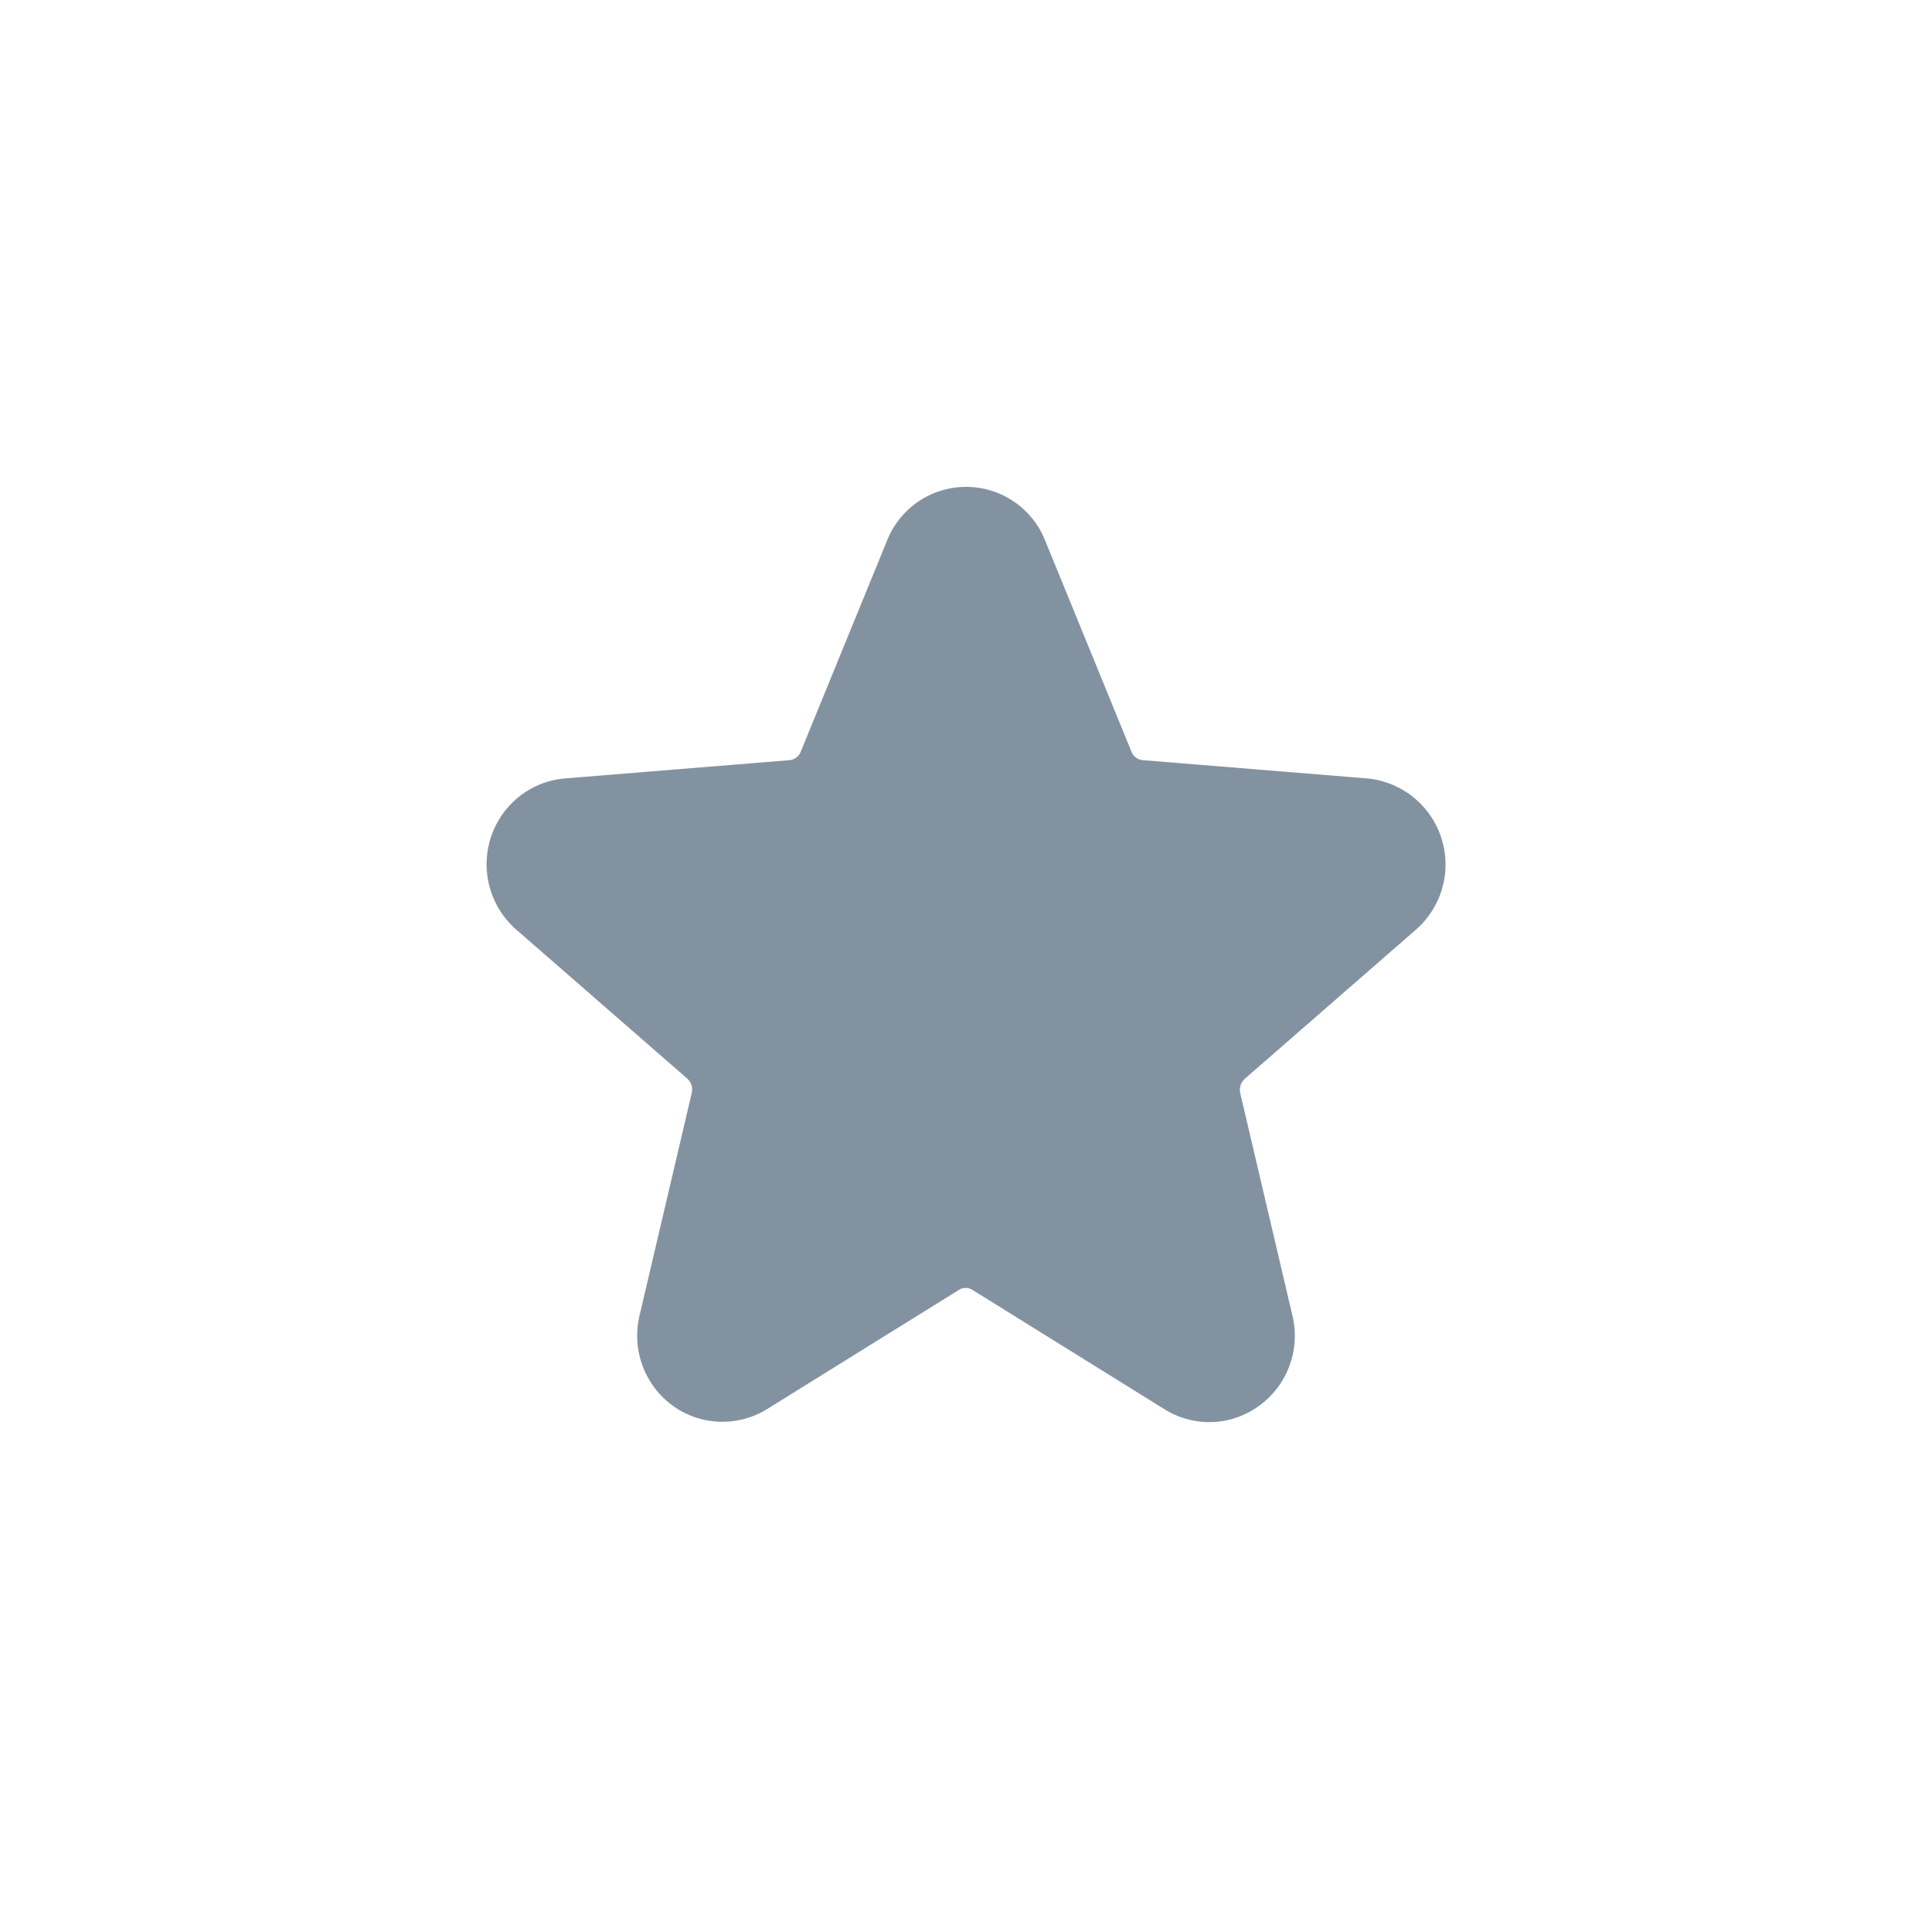 <svg xmlns="http://www.w3.org/2000/svg" xmlns:xlink="http://www.w3.org/1999/xlink" width="35.744" height="35.301" viewBox="0 0 35.744 35.301">
  <defs>
    <filter id="game_fav" x="0" y="0" width="35.744" height="35.301" filterUnits="userSpaceOnUse">
      <feOffset dy="3" input="SourceAlpha"/>
      <feGaussianBlur stdDeviation="3" result="blur"/>
      <feFlood flood-opacity="0.161"/>
      <feComposite operator="in" in2="blur"/>
      <feComposite in="SourceGraphic"/>
    </filter>
  </defs>
  <g transform="matrix(1, 0, 0, 1, 0, 0)" filter="url(#game_fav)">
    <path id="game_fav-2" data-name="game_fav" d="M90.524,113.059a1.57,1.57,0,0,1-2.177-.531,1.608,1.608,0,0,1-.186-1.194l.967-4.122a.273.273,0,0,0-.084-.267l-3.164-2.757a1.605,1.605,0,0,1-.171-2.24,1.574,1.574,0,0,1,1.076-.556l4.152-.338a.25.25,0,0,0,.208-.158l1.6-3.913a1.573,1.573,0,0,1,2.918,0l1.6,3.913a.249.249,0,0,0,.208.158l4.153.338a1.6,1.6,0,0,1,.9,2.8l-3.164,2.757a.273.273,0,0,0-.084.267l.967,4.122a1.6,1.6,0,0,1-1.167,1.918,1.565,1.565,0,0,1-1.2-.192l-3.555-2.209a.235.235,0,0,0-.25,0l-3.555,2.209Z" transform="translate(-76.33 -89.99)" fill="#8392a1"/>
  </g>
</svg>
